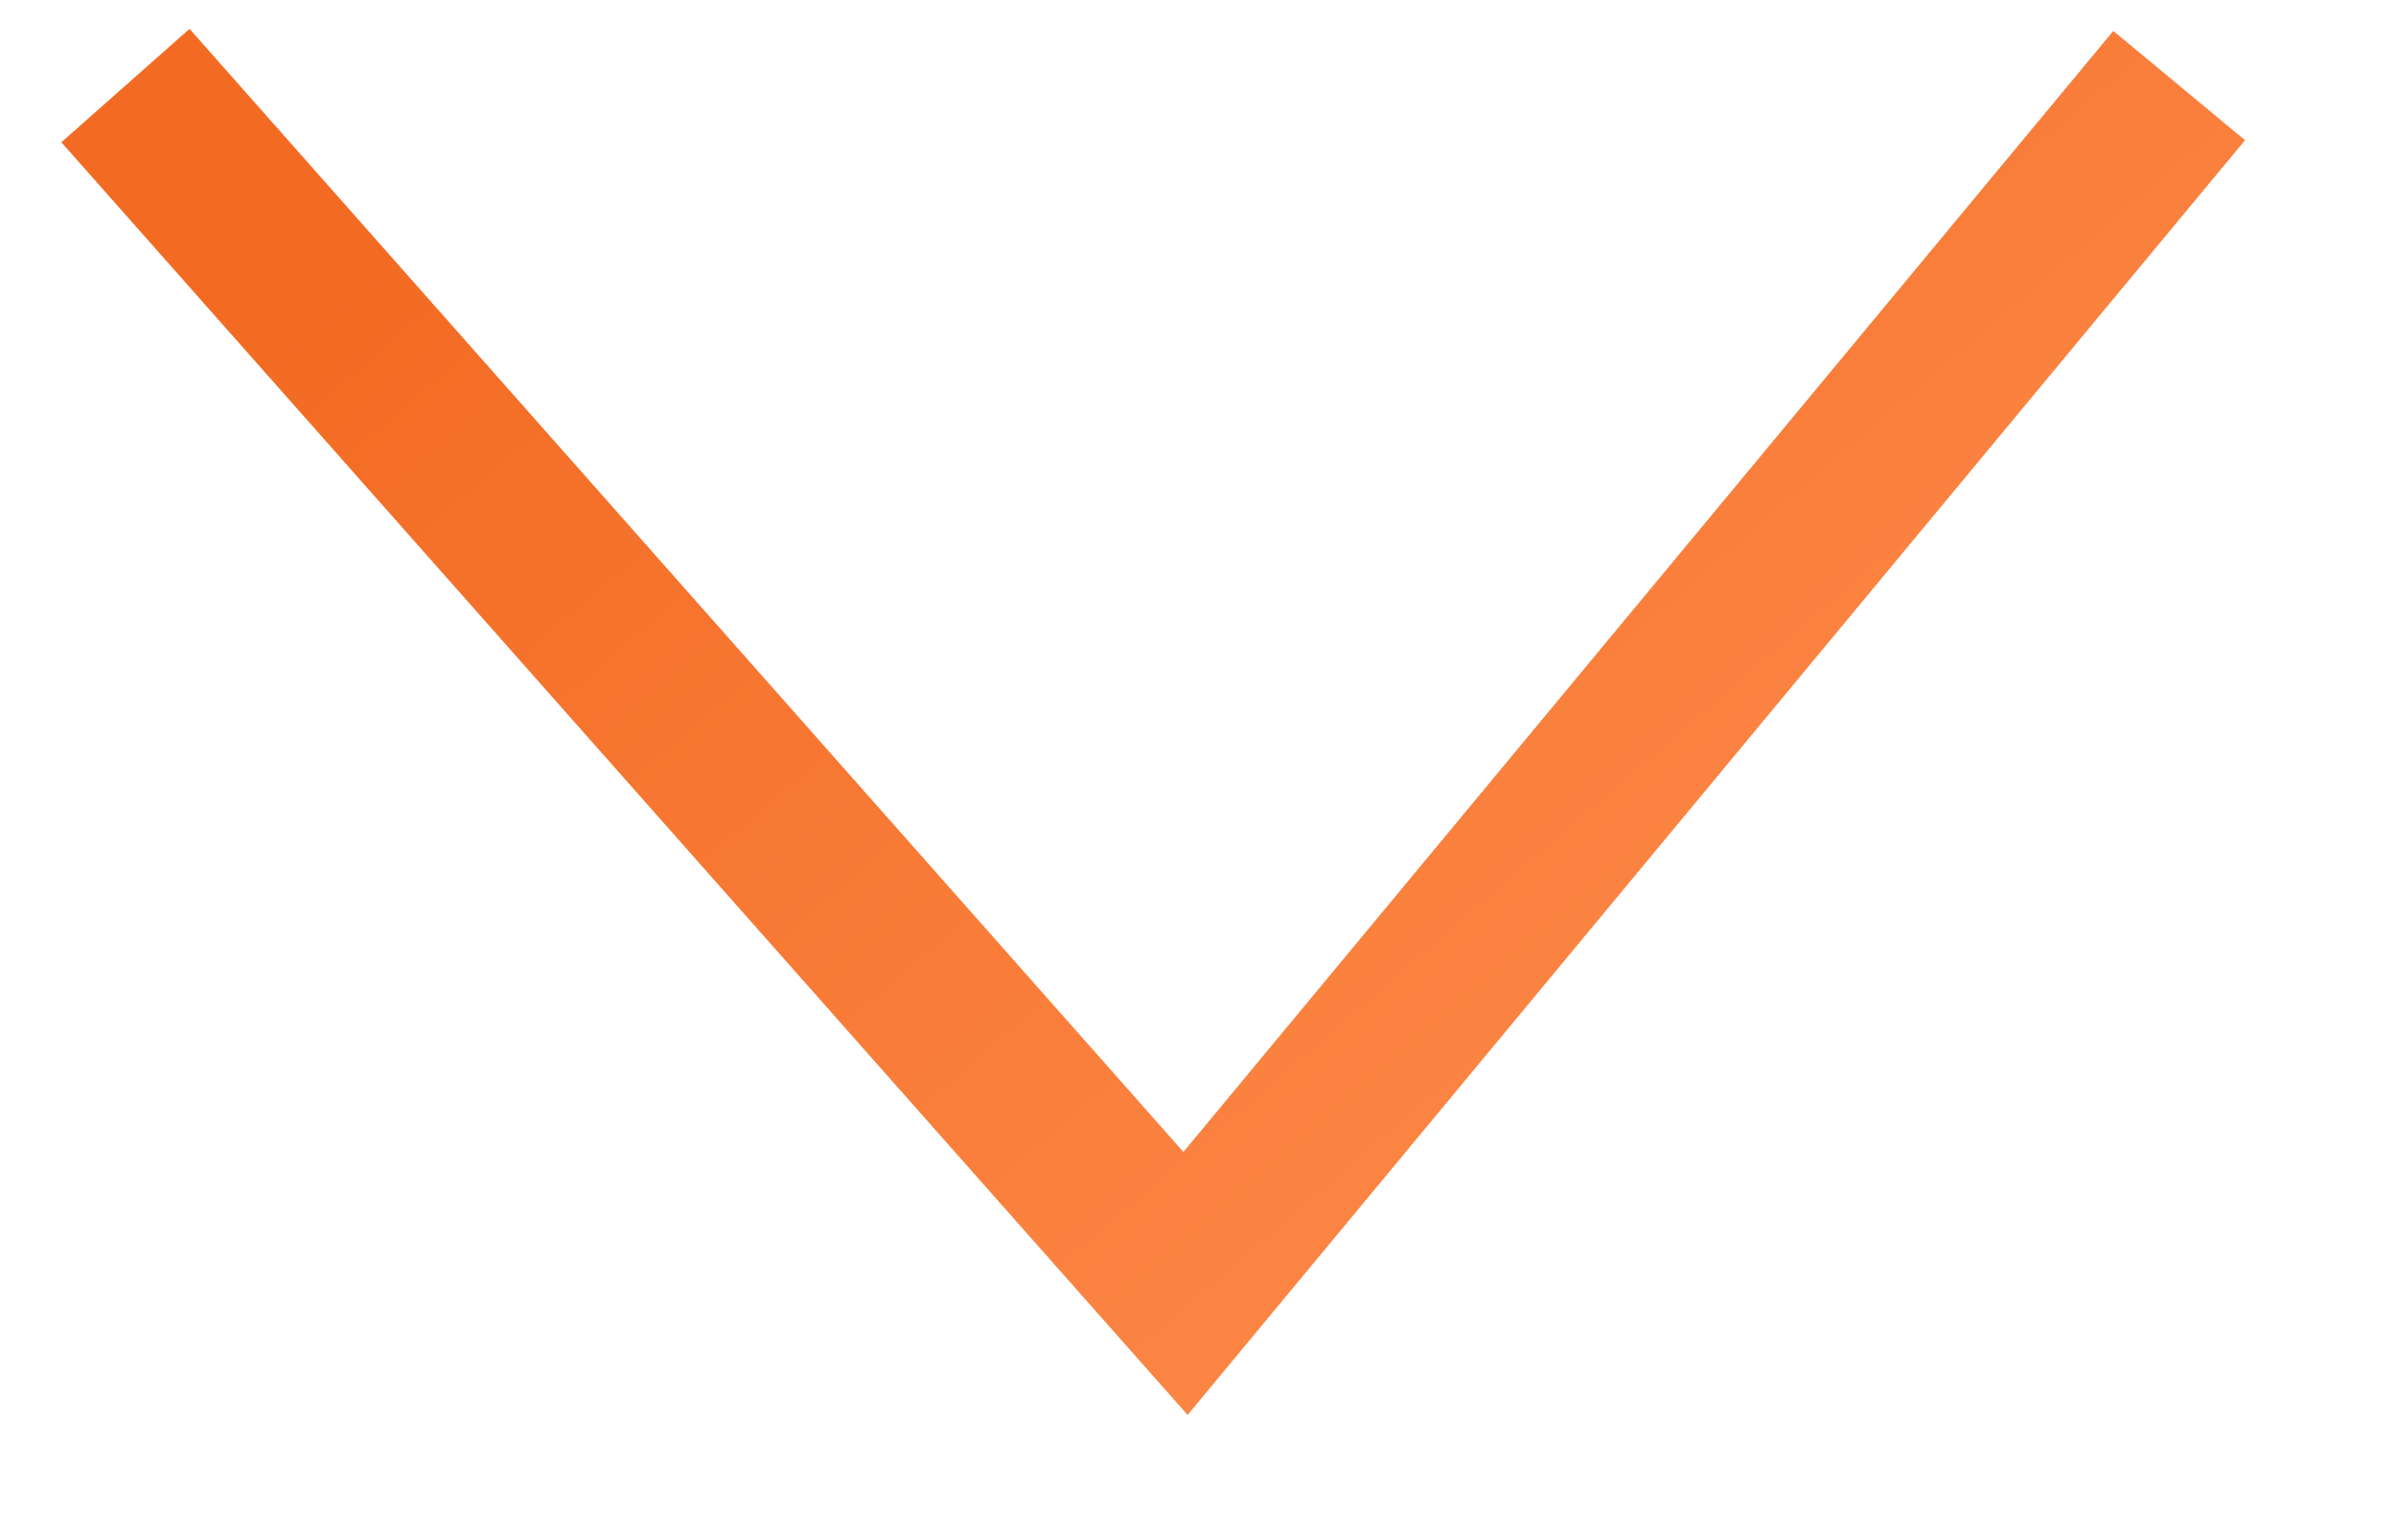 <svg width="14" height="9" viewBox="0 0 14 9" fill="none" xmlns="http://www.w3.org/2000/svg">
<path d="M0.733 0.5L6.927 7.5L12.733 0.5" stroke="url(#paint0_linear_57_145)"/>
<defs>
<linearGradient id="paint0_linear_57_145" x1="0.733" y1="2.724" x2="8.175" y2="11.364" gradientUnits="userSpaceOnUse">
<stop stop-color="#F36B23"/>
<stop offset="1" stop-color="#FF8F50"/>
</linearGradient>
</defs>
</svg>
